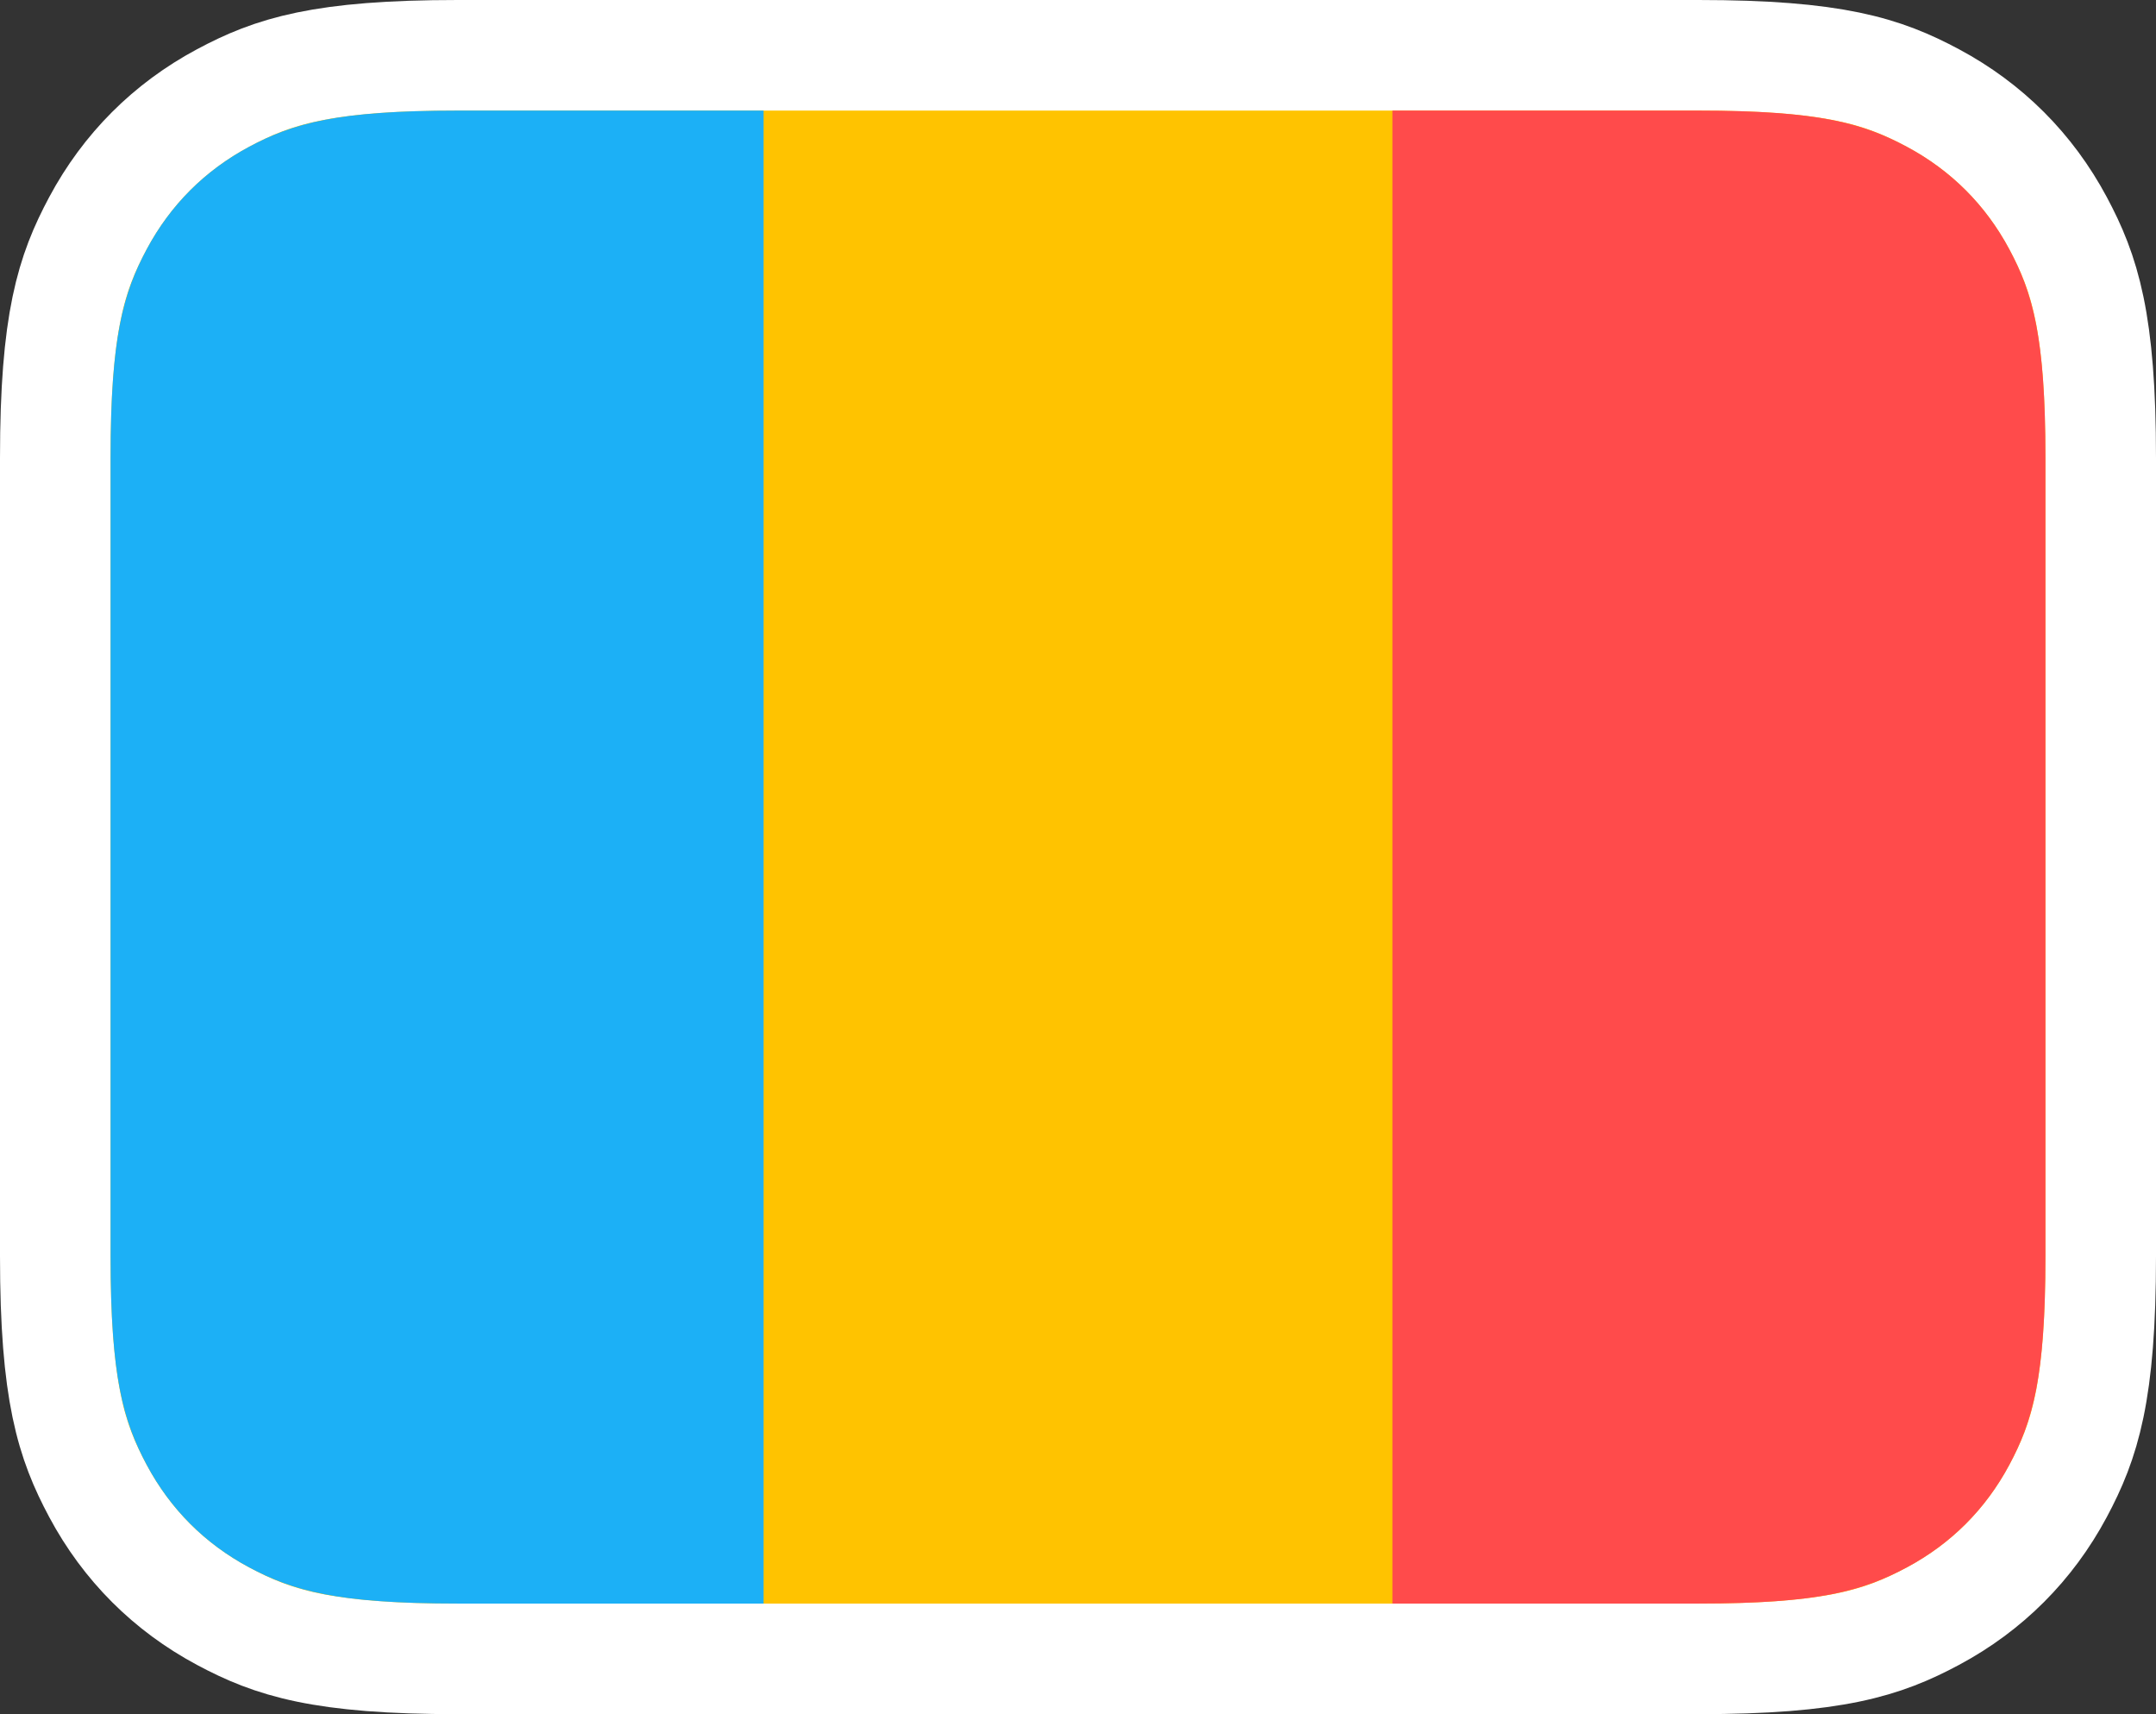 <svg width="100%" height="100%" viewBox="0 0 78 62" fill="none" xmlns="http://www.w3.org/2000/svg">
<rect x="0" y="0" width="78" height="62" fill="#333333" stroke="none"/>
<path d="M61.437 2H16.563C11.628 2 9.867 2.585 8.07 3.545C6.12 4.589 4.589 6.12 3.545 8.07C2.585 9.867 2 11.628 2 16.563V45.437C2 50.372 2.585 52.133 3.545 53.93C4.589 55.88 6.12 57.411 8.07 58.455C9.867 59.416 11.628 60 16.563 60H61.437C66.372 60 68.133 59.416 69.93 58.455C71.88 57.411 73.411 55.88 74.455 53.93C75.415 52.133 76 50.372 76 45.437V16.563C76 11.628 75.415 9.867 74.455 8.07C73.411 6.12 71.88 4.589 69.93 3.545C68.133 2.585 66.372 2 61.437 2Z" fill="#FFC300" stroke="white" stroke-width="4"/>
<path d="M27.625 4V58H16.563C12.195 58 10.611 57.545 9.013 56.691C7.416 55.837 6.163 54.584 5.309 52.986C4.455 51.389 4 49.805 4 45.437V16.563C4 12.195 4.455 10.611 5.309 9.013C6.163 7.416 7.416 6.163 9.013 5.309C10.611 4.455 12.195 4 16.563 4H27.625Z" fill="#1CB0F6"/>
<path d="M50.375 4H61.437C65.805 4 67.389 4.455 68.987 5.309C70.584 6.163 71.837 7.416 72.691 9.013C73.545 10.611 74 12.195 74 16.563V45.437C74 49.805 73.545 51.389 72.691 52.986C71.837 54.584 70.584 55.837 68.987 56.691C67.389 57.545 65.805 58 61.437 58H50.375V4Z" fill="#FF4B4B"/>
</svg>
